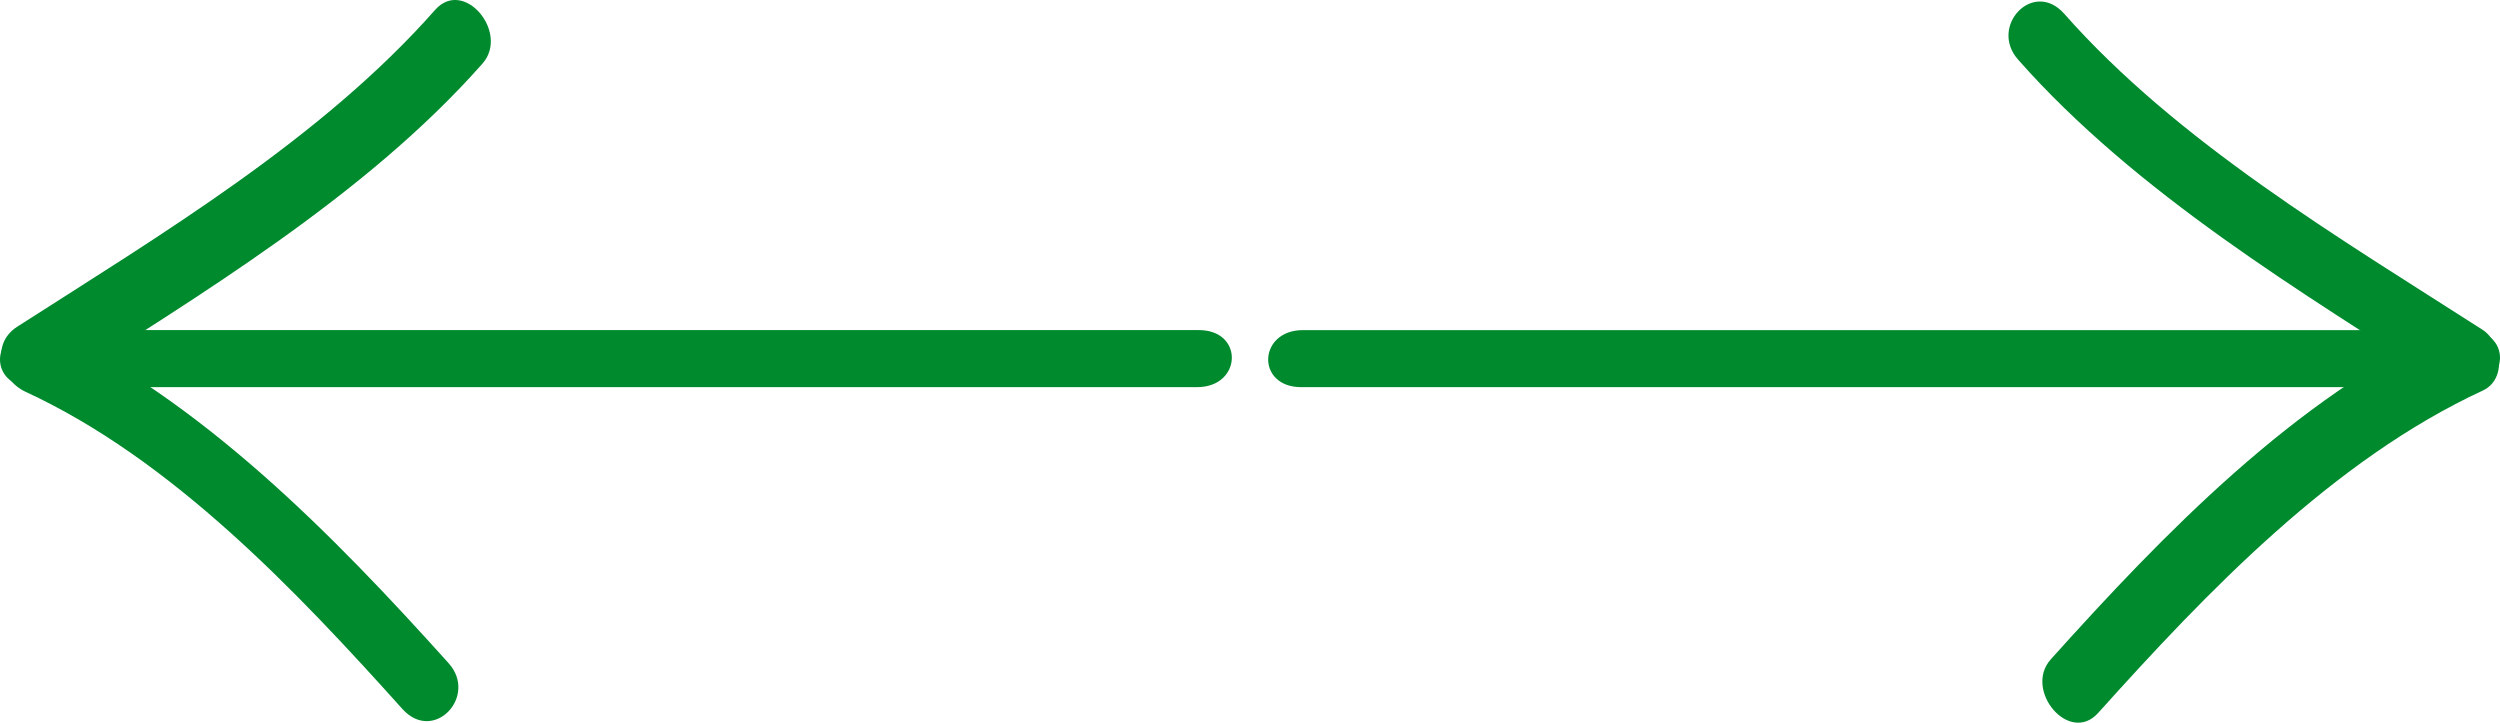<?xml version="1.0" encoding="utf-8"?>
<!-- Generator: Adobe Illustrator 16.0.0, SVG Export Plug-In . SVG Version: 6.00 Build 0)  -->
<!DOCTYPE svg PUBLIC "-//W3C//DTD SVG 1.1//EN" "http://www.w3.org/Graphics/SVG/1.1/DTD/svg11.dtd">
<svg version="1.1" xmlns="http://www.w3.org/2000/svg" xmlns:xlink="http://www.w3.org/1999/xlink" x="0px" y="0px"
	 width="130.109px" height="37.611px" viewBox="0 0 130.109 37.611" enable-background="new 0 0 130.109 37.611"
	 xml:space="preserve">
<g id="Layer_1">
	<g>
		<g>
			<g>
				<path fill="#008A2E" d="M23.348,34.516C17.364,27.858,10.41,20.738,2.201,16.939c0.144,1.129,0.288,2.257,0.433,3.386
					c7.696-4.935,16.389-10.12,22.479-17.02c1.416-1.604-0.975-4.481-2.467-2.791C16.724,7.224,8.38,12.203,0.896,17.003
					c-1.375,0.881-0.928,2.756,0.433,3.386c7.625,3.527,14.063,10.331,19.615,16.51C22.568,38.706,24.894,36.235,23.348,34.516
					L23.348,34.516z"/>
			</g>
		</g>
		<g>
			<g>
				<path fill="#008A2E" d="M1.719,20.148c20.193,0,40.387,0,60.58,0c2.343,0,2.452-2.969,0.092-2.969c-20.193,0-40.387,0-60.58,0
					C-0.532,17.18-0.642,20.148,1.719,20.148L1.719,20.148z"/>
			</g>
		</g>
	</g>
	<g>
		<g>
			<g>
				<path fill="#008A2E" d="M109.197,37.103c5.669-6.309,12.241-13.18,20.017-16.777c1.258-0.582,1.003-2.513-0.024-3.171
					c-7.449-4.777-15.865-9.762-21.758-16.436c-1.61-1.823-3.934,0.65-2.404,2.383c6.121,6.934,14.742,12.114,22.473,17.072
					c-0.008-1.057-0.017-2.114-0.024-3.171c-8.055,3.727-14.882,10.784-20.745,17.309C105.299,35.904,107.688,38.78,109.197,37.103
					L109.197,37.103z"/>
			</g>
		</g>
		<g>
			<g>
				<path fill="#008A2E" d="M128.391,17.18c-20.193,0-40.387,0-60.58,0c-2.343,0-2.452,2.969-0.092,2.969c20.193,0,40.387,0,60.58,0
					C130.642,20.148,130.751,17.18,128.391,17.18L128.391,17.18z"/>
			</g>
		</g>
	</g>
</g>
<g id="Layer_2">
</g>
</svg>
